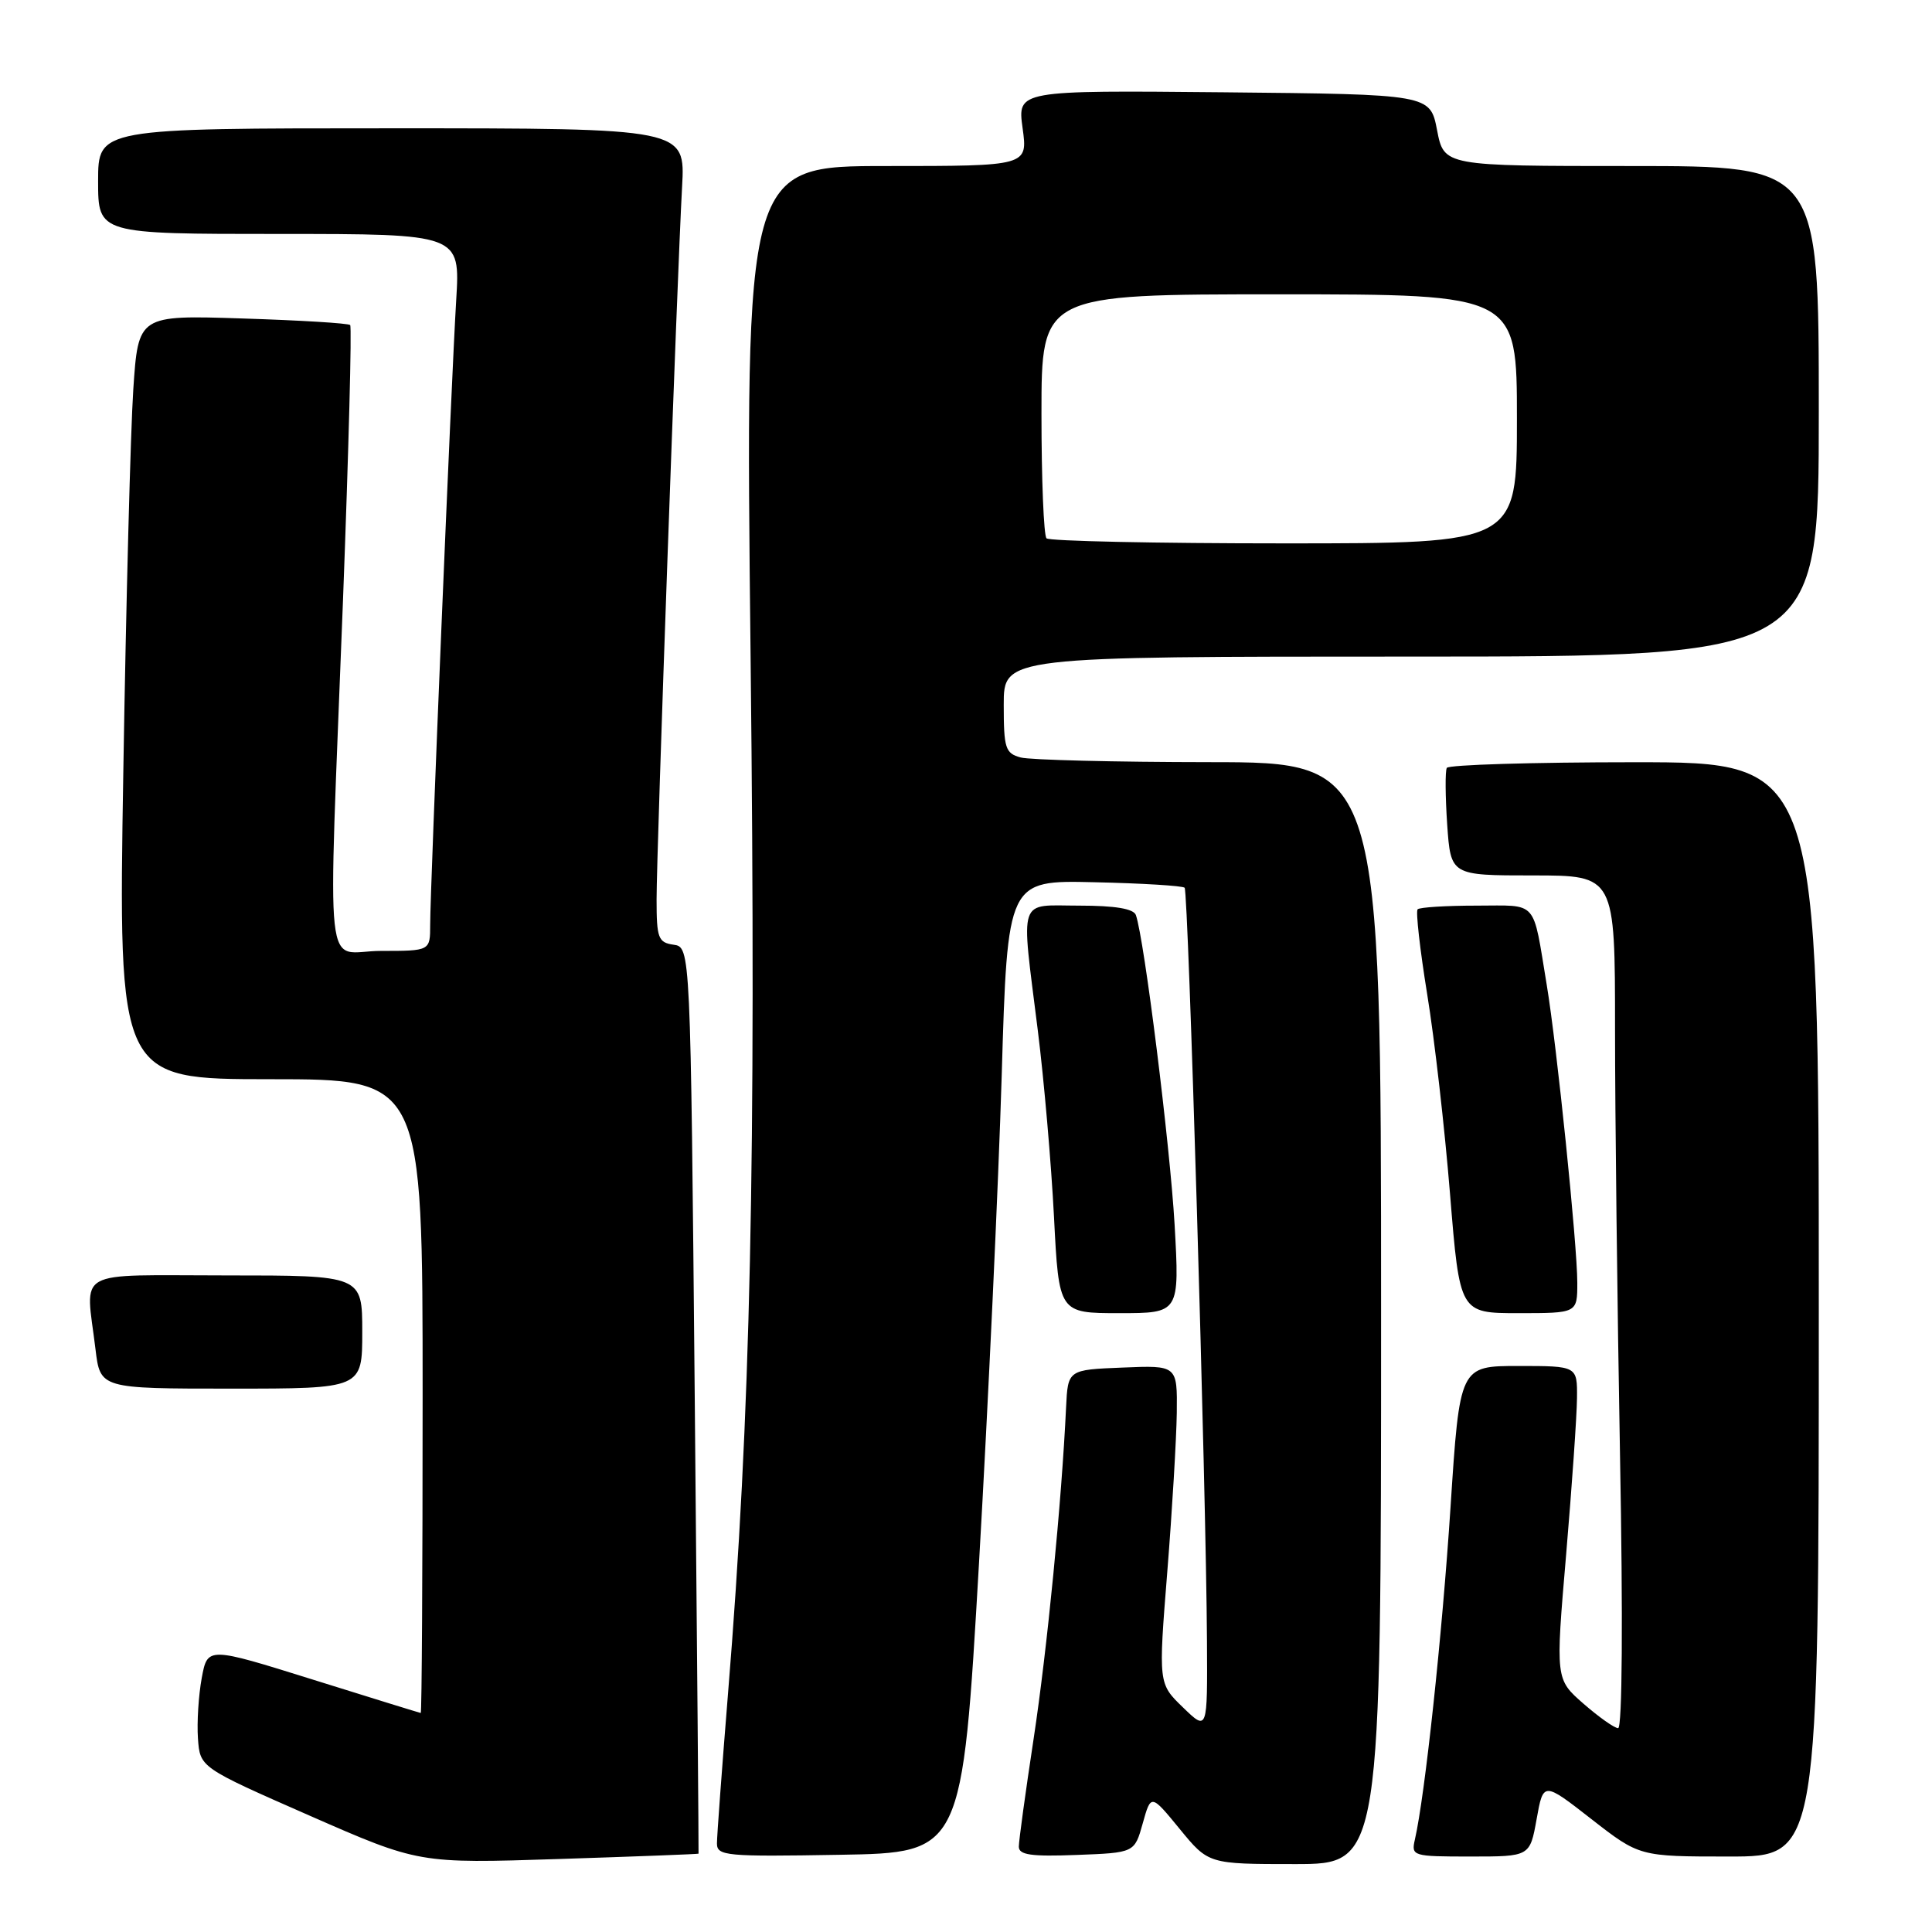 <?xml version="1.0" encoding="UTF-8" standalone="no"?>
<!DOCTYPE svg PUBLIC "-//W3C//DTD SVG 1.1//EN" "http://www.w3.org/Graphics/SVG/1.1/DTD/svg11.dtd" >
<svg xmlns="http://www.w3.org/2000/svg" xmlns:xlink="http://www.w3.org/1999/xlink" version="1.1" viewBox="0 0 256 256">
 <g >
 <path fill="currentColor"
d=" M 92.56 245.62 C 92.59 245.55 92.37 218.50 92.06 185.50 C 91.50 125.50 91.50 125.50 89.25 125.18 C 87.22 124.89 87.00 124.31 87.00 119.18 C 87.00 112.70 89.73 36.48 90.38 24.75 C 90.81 17.00 90.81 17.00 51.91 17.00 C 13.00 17.00 13.00 17.00 13.00 24.00 C 13.00 31.00 13.00 31.00 36.99 31.00 C 60.98 31.00 60.98 31.00 60.45 39.75 C 59.80 50.39 57.00 117.73 57.00 122.55 C 57.00 126.00 57.00 126.00 50.50 126.00 C 42.82 126.00 43.45 131.80 45.45 79.50 C 46.20 59.70 46.63 43.31 46.40 43.07 C 46.16 42.83 39.75 42.44 32.14 42.20 C 18.32 41.75 18.32 41.75 17.66 51.63 C 17.30 57.06 16.70 79.84 16.34 102.25 C 15.67 143.00 15.67 143.00 35.84 143.00 C 56.00 143.00 56.00 143.00 56.00 185.00 C 56.00 208.10 55.89 226.99 55.75 226.98 C 55.61 226.96 49.20 224.98 41.50 222.57 C 27.50 218.19 27.50 218.19 26.73 222.35 C 26.31 224.63 26.08 228.23 26.23 230.35 C 26.50 234.20 26.50 234.20 41.00 240.57 C 55.50 246.93 55.50 246.93 74.00 246.33 C 84.17 246.00 92.53 245.68 92.56 245.62 Z  M 183.00 174.00 C 183.00 101.00 183.00 101.00 160.25 100.99 C 147.74 100.98 136.49 100.70 135.25 100.37 C 133.21 99.82 133.00 99.16 133.00 93.38 C 133.00 87.00 133.00 87.00 187.00 87.00 C 241.00 87.00 241.00 87.00 241.00 54.50 C 241.00 22.00 241.00 22.00 216.17 22.00 C 191.34 22.00 191.34 22.00 190.42 17.25 C 189.50 12.50 189.50 12.50 162.15 12.23 C 134.81 11.97 134.81 11.97 135.50 16.98 C 136.19 22.00 136.19 22.00 117.47 22.00 C 98.74 22.00 98.74 22.00 99.46 87.25 C 100.20 154.18 99.47 187.62 96.46 224.48 C 95.66 234.37 95.00 243.27 95.00 244.26 C 95.00 245.92 96.19 246.03 111.25 245.77 C 127.50 245.50 127.50 245.50 129.73 207.00 C 130.95 185.82 132.30 156.83 132.73 142.56 C 133.50 116.63 133.50 116.63 145.00 116.90 C 151.32 117.04 156.71 117.37 156.97 117.63 C 157.46 118.13 159.82 197.36 159.93 217.45 C 160.00 229.39 160.00 229.39 156.75 226.24 C 153.49 223.09 153.49 223.09 154.67 208.29 C 155.32 200.16 155.88 190.67 155.93 187.21 C 156.00 180.91 156.00 180.91 148.75 181.21 C 141.50 181.50 141.50 181.50 141.26 186.50 C 140.67 199.05 138.75 218.61 136.96 230.40 C 135.88 237.49 135.00 243.92 135.00 244.69 C 135.00 245.79 136.63 246.02 142.66 245.79 C 150.33 245.50 150.33 245.50 151.42 241.60 C 152.51 237.70 152.51 237.70 156.32 242.35 C 160.13 247.00 160.13 247.00 171.57 247.00 C 183.00 247.00 183.00 247.00 183.00 174.00 Z  M 203.61 241.04 C 204.50 236.07 204.50 236.07 210.87 241.04 C 217.24 246.00 217.24 246.00 229.12 246.00 C 241.00 246.00 241.00 246.00 241.00 173.50 C 241.00 101.00 241.00 101.00 216.56 101.00 C 203.12 101.00 191.93 101.34 191.71 101.75 C 191.48 102.16 191.51 105.54 191.76 109.25 C 192.23 116.00 192.23 116.00 203.12 116.00 C 214.00 116.00 214.00 116.00 214.00 136.34 C 214.00 147.52 214.30 172.95 214.66 192.84 C 215.06 214.44 214.96 228.99 214.41 228.99 C 213.91 228.98 211.84 227.51 209.81 225.74 C 206.11 222.50 206.11 222.50 207.52 206.00 C 208.29 196.93 208.94 187.59 208.96 185.25 C 209.00 181.00 209.00 181.00 201.21 181.00 C 193.42 181.00 193.42 181.00 192.20 199.75 C 191.09 216.73 188.81 237.96 187.48 243.75 C 186.98 245.94 187.18 246.00 194.84 246.00 C 202.72 246.00 202.72 246.00 203.61 241.04 Z  M 48.00 176.50 C 48.00 169.00 48.00 169.00 30.00 169.00 C 9.48 169.00 11.35 167.95 12.65 178.75 C 13.28 184.00 13.28 184.00 30.64 184.00 C 48.00 184.00 48.00 184.00 48.00 176.50 Z  M 155.64 162.25 C 155.03 151.68 151.62 124.40 150.51 121.25 C 150.21 120.41 147.75 120.00 143.03 120.00 C 134.77 120.00 135.27 118.50 137.51 136.50 C 138.34 143.10 139.30 154.24 139.66 161.25 C 140.31 174.00 140.31 174.00 148.31 174.00 C 156.30 174.00 156.30 174.00 155.64 162.25 Z  M 209.00 169.97 C 209.00 164.95 206.29 138.56 204.95 130.50 C 203.05 119.05 203.89 120.00 195.65 120.00 C 191.62 120.00 188.11 120.22 187.84 120.49 C 187.58 120.76 188.15 125.82 189.11 131.74 C 190.08 137.66 191.44 149.59 192.14 158.25 C 193.42 174.00 193.42 174.00 201.21 174.00 C 209.00 174.00 209.00 174.00 209.00 169.97 Z  M 138.67 71.33 C 138.30 70.97 138.00 63.54 138.00 54.83 C 138.00 39.00 138.00 39.00 169.50 39.00 C 201.00 39.00 201.00 39.00 201.00 55.50 C 201.00 72.00 201.00 72.00 170.17 72.00 C 153.21 72.00 139.03 71.70 138.67 71.33 Z "/>
</g>
</svg>